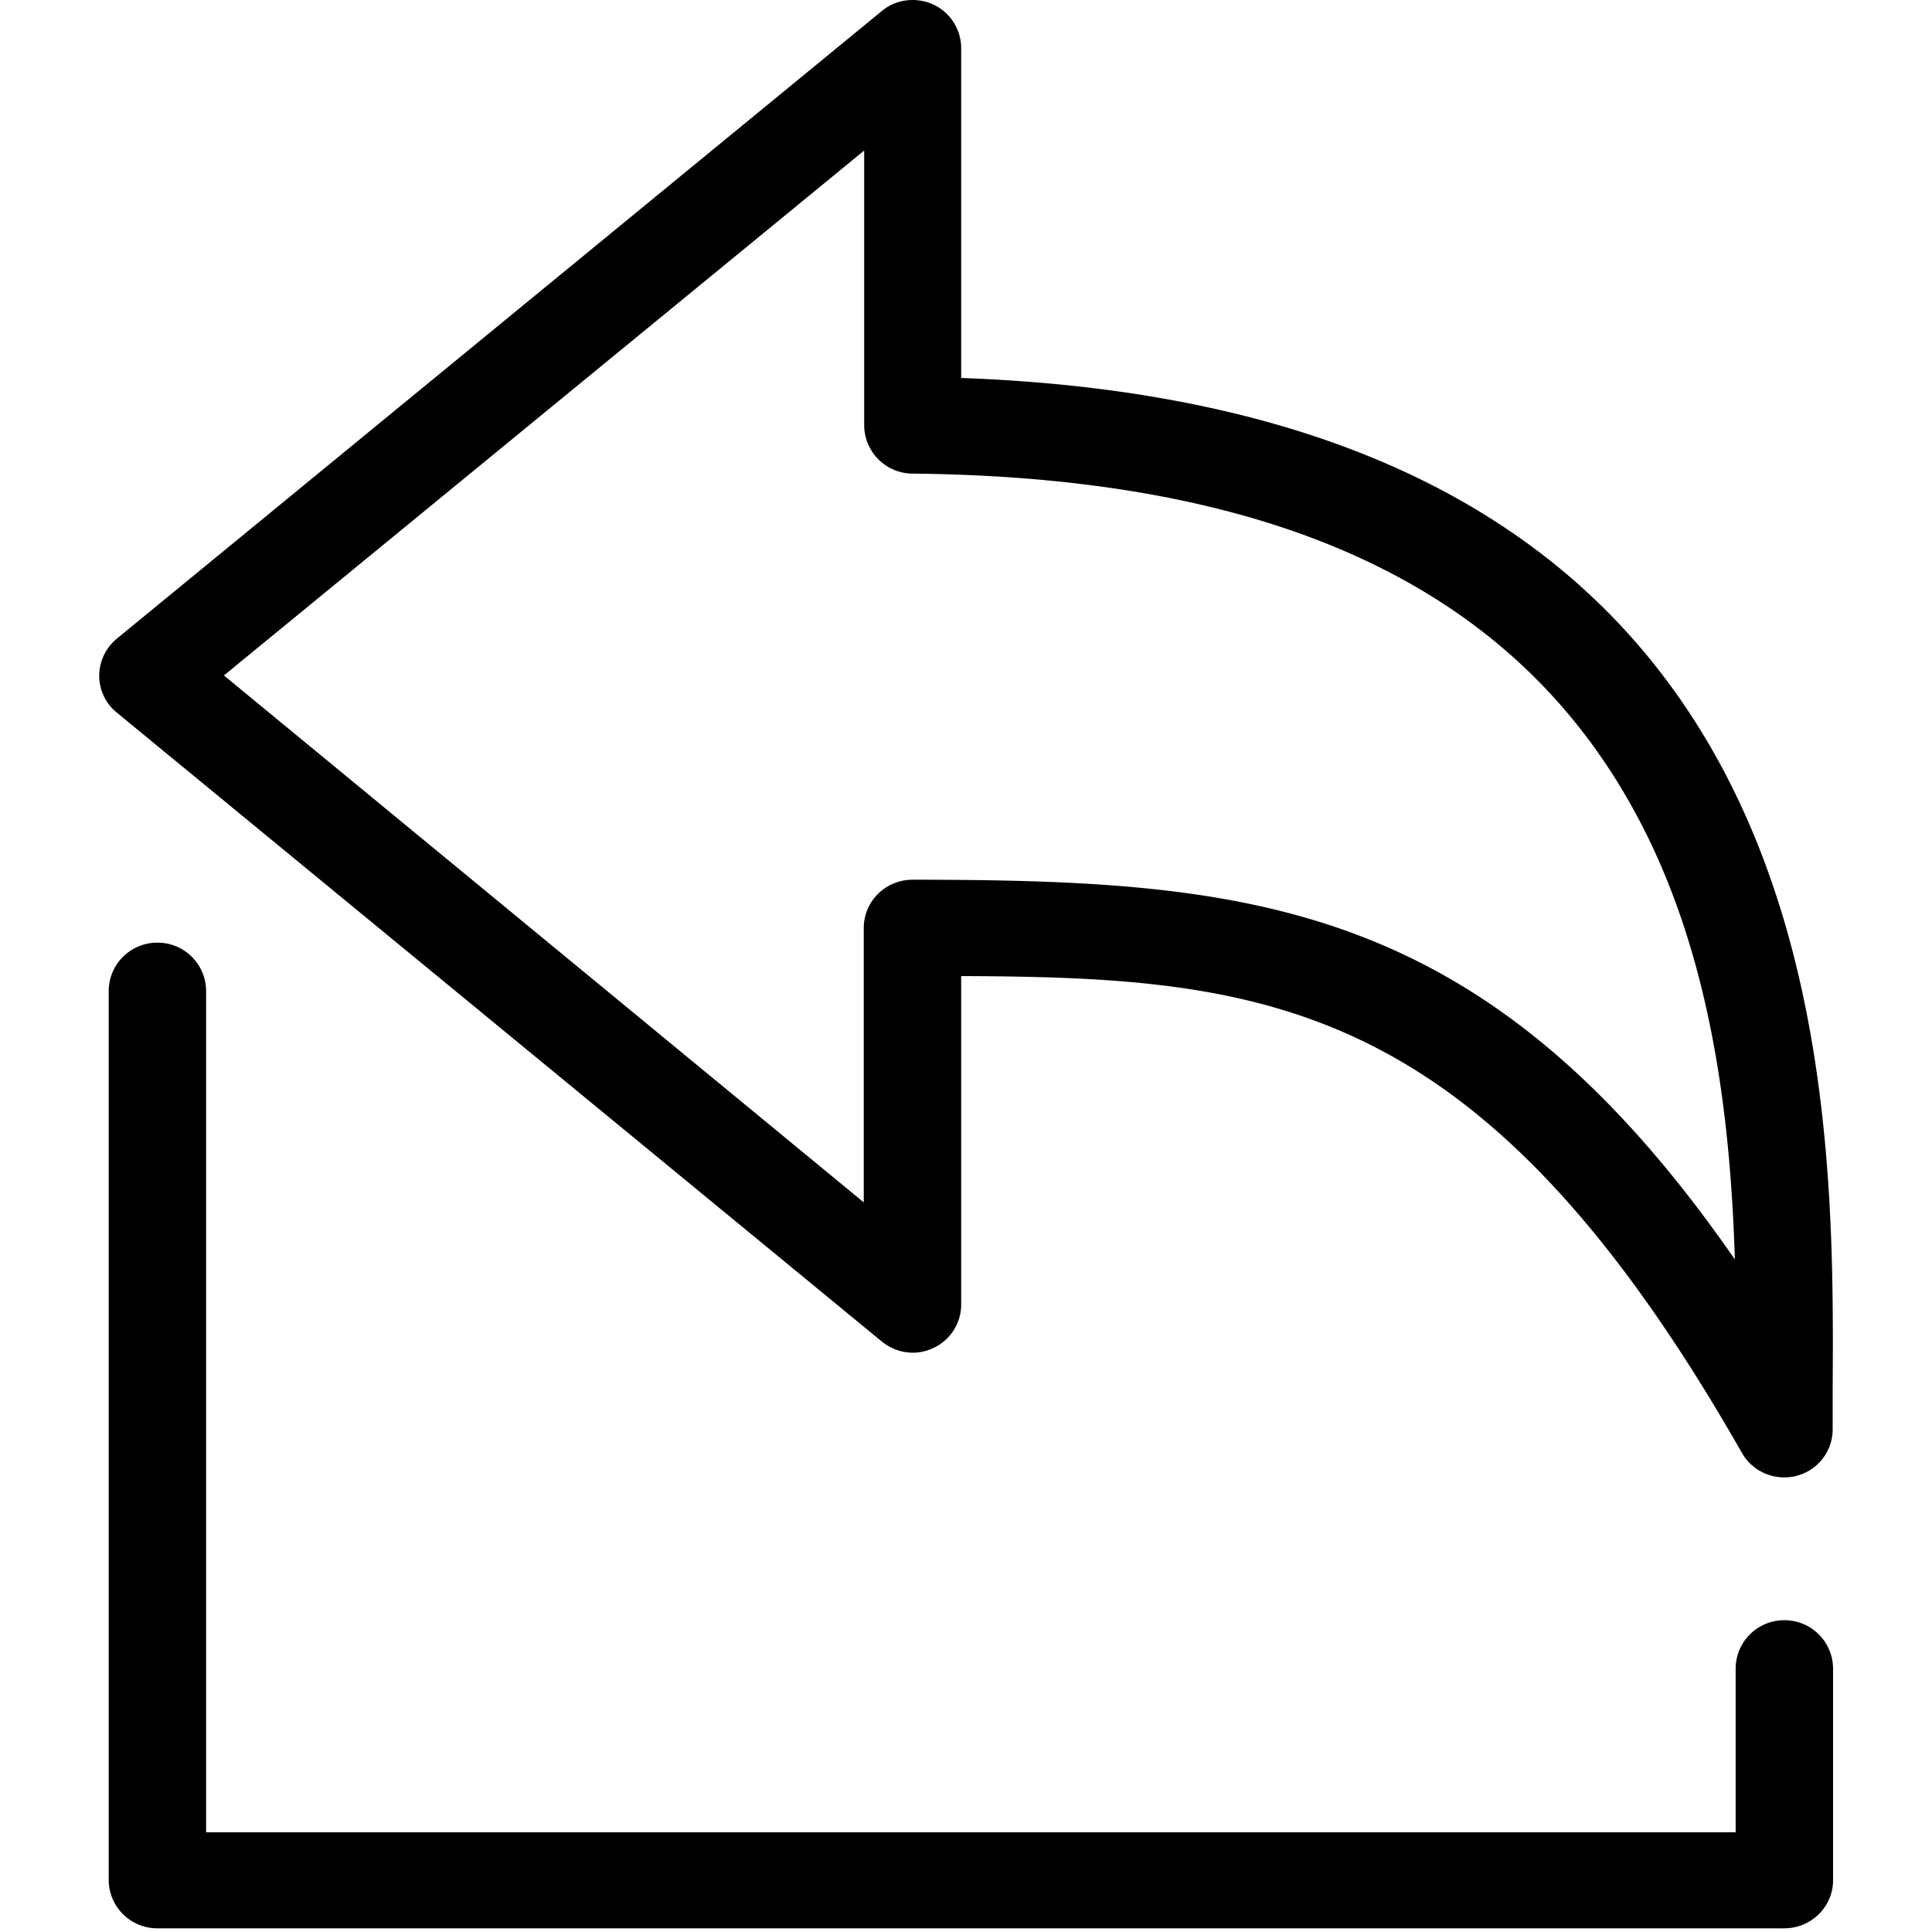 <?xml version="1.0" standalone="no"?>
<!DOCTYPE svg PUBLIC "-//W3C//DTD SVG 1.1//EN" "http://www.w3.org/Graphics/SVG/1.1/DTD/svg11.dtd">
<svg
    class="icon"
    viewBox="0 0 1024 1024"
    version="1.1"
    xmlns="http://www.w3.org/2000/svg"
    xmlns:xlink="http://www.w3.org/1999/xlink"
    width="64"
    height="64"
>
    <path
        d="M467.476 711.1c7.765 6.257 18.255 7.716 27.277 3.33a25.326 25.326 0 0 0 14.691-23.141V517.338c163.695 0.629 276.802 12.312 413.841 252.775a25.681 25.681 0 0 0 22.455 12.925c2.096 0 4.41-0.21 6.507-0.83a25.447 25.447 0 0 0 19.101-24.608v-20.238c1.048-169.968 2.935-520.337-461.904-537.019V25.576a25.552 25.552 0 0 0-14.691-23.141c-9.022-4.177-19.722-2.927-27.277 3.33L62.029 338.412a25.608 25.608 0 0 0-9.442 19.601c0 7.716 3.354 14.812 9.232 19.609l405.649 333.477zM458.034 79.8v145.577a25.761 25.761 0 0 0 25.39 25.648c193.278 1.879 318.569 60.48 383.202 179.563 40.718 74.663 50.571 162.88 52.885 236.923C787.512 477.088 663.479 466.46 483.618 466.259c-6.708 0-13.425 2.709-18.255 7.499a25.479 25.479 0 0 0-7.547 18.142v145.376L118.687 358.005 458.026 79.8z m513.524 916.81c0 13.973-11.546 25.439-25.818 25.439H83.436a25.721 25.721 0 0 1-25.818-25.648v-471.12a25.721 25.721 0 0 1 25.818-25.656 25.721 25.721 0 0 1 25.81 25.648v445.891h810.685v-86.758a25.721 25.721 0 0 1 25.81-25.656 25.721 25.721 0 0 1 25.818 25.656v112.205z"
    ></path>
</svg>
